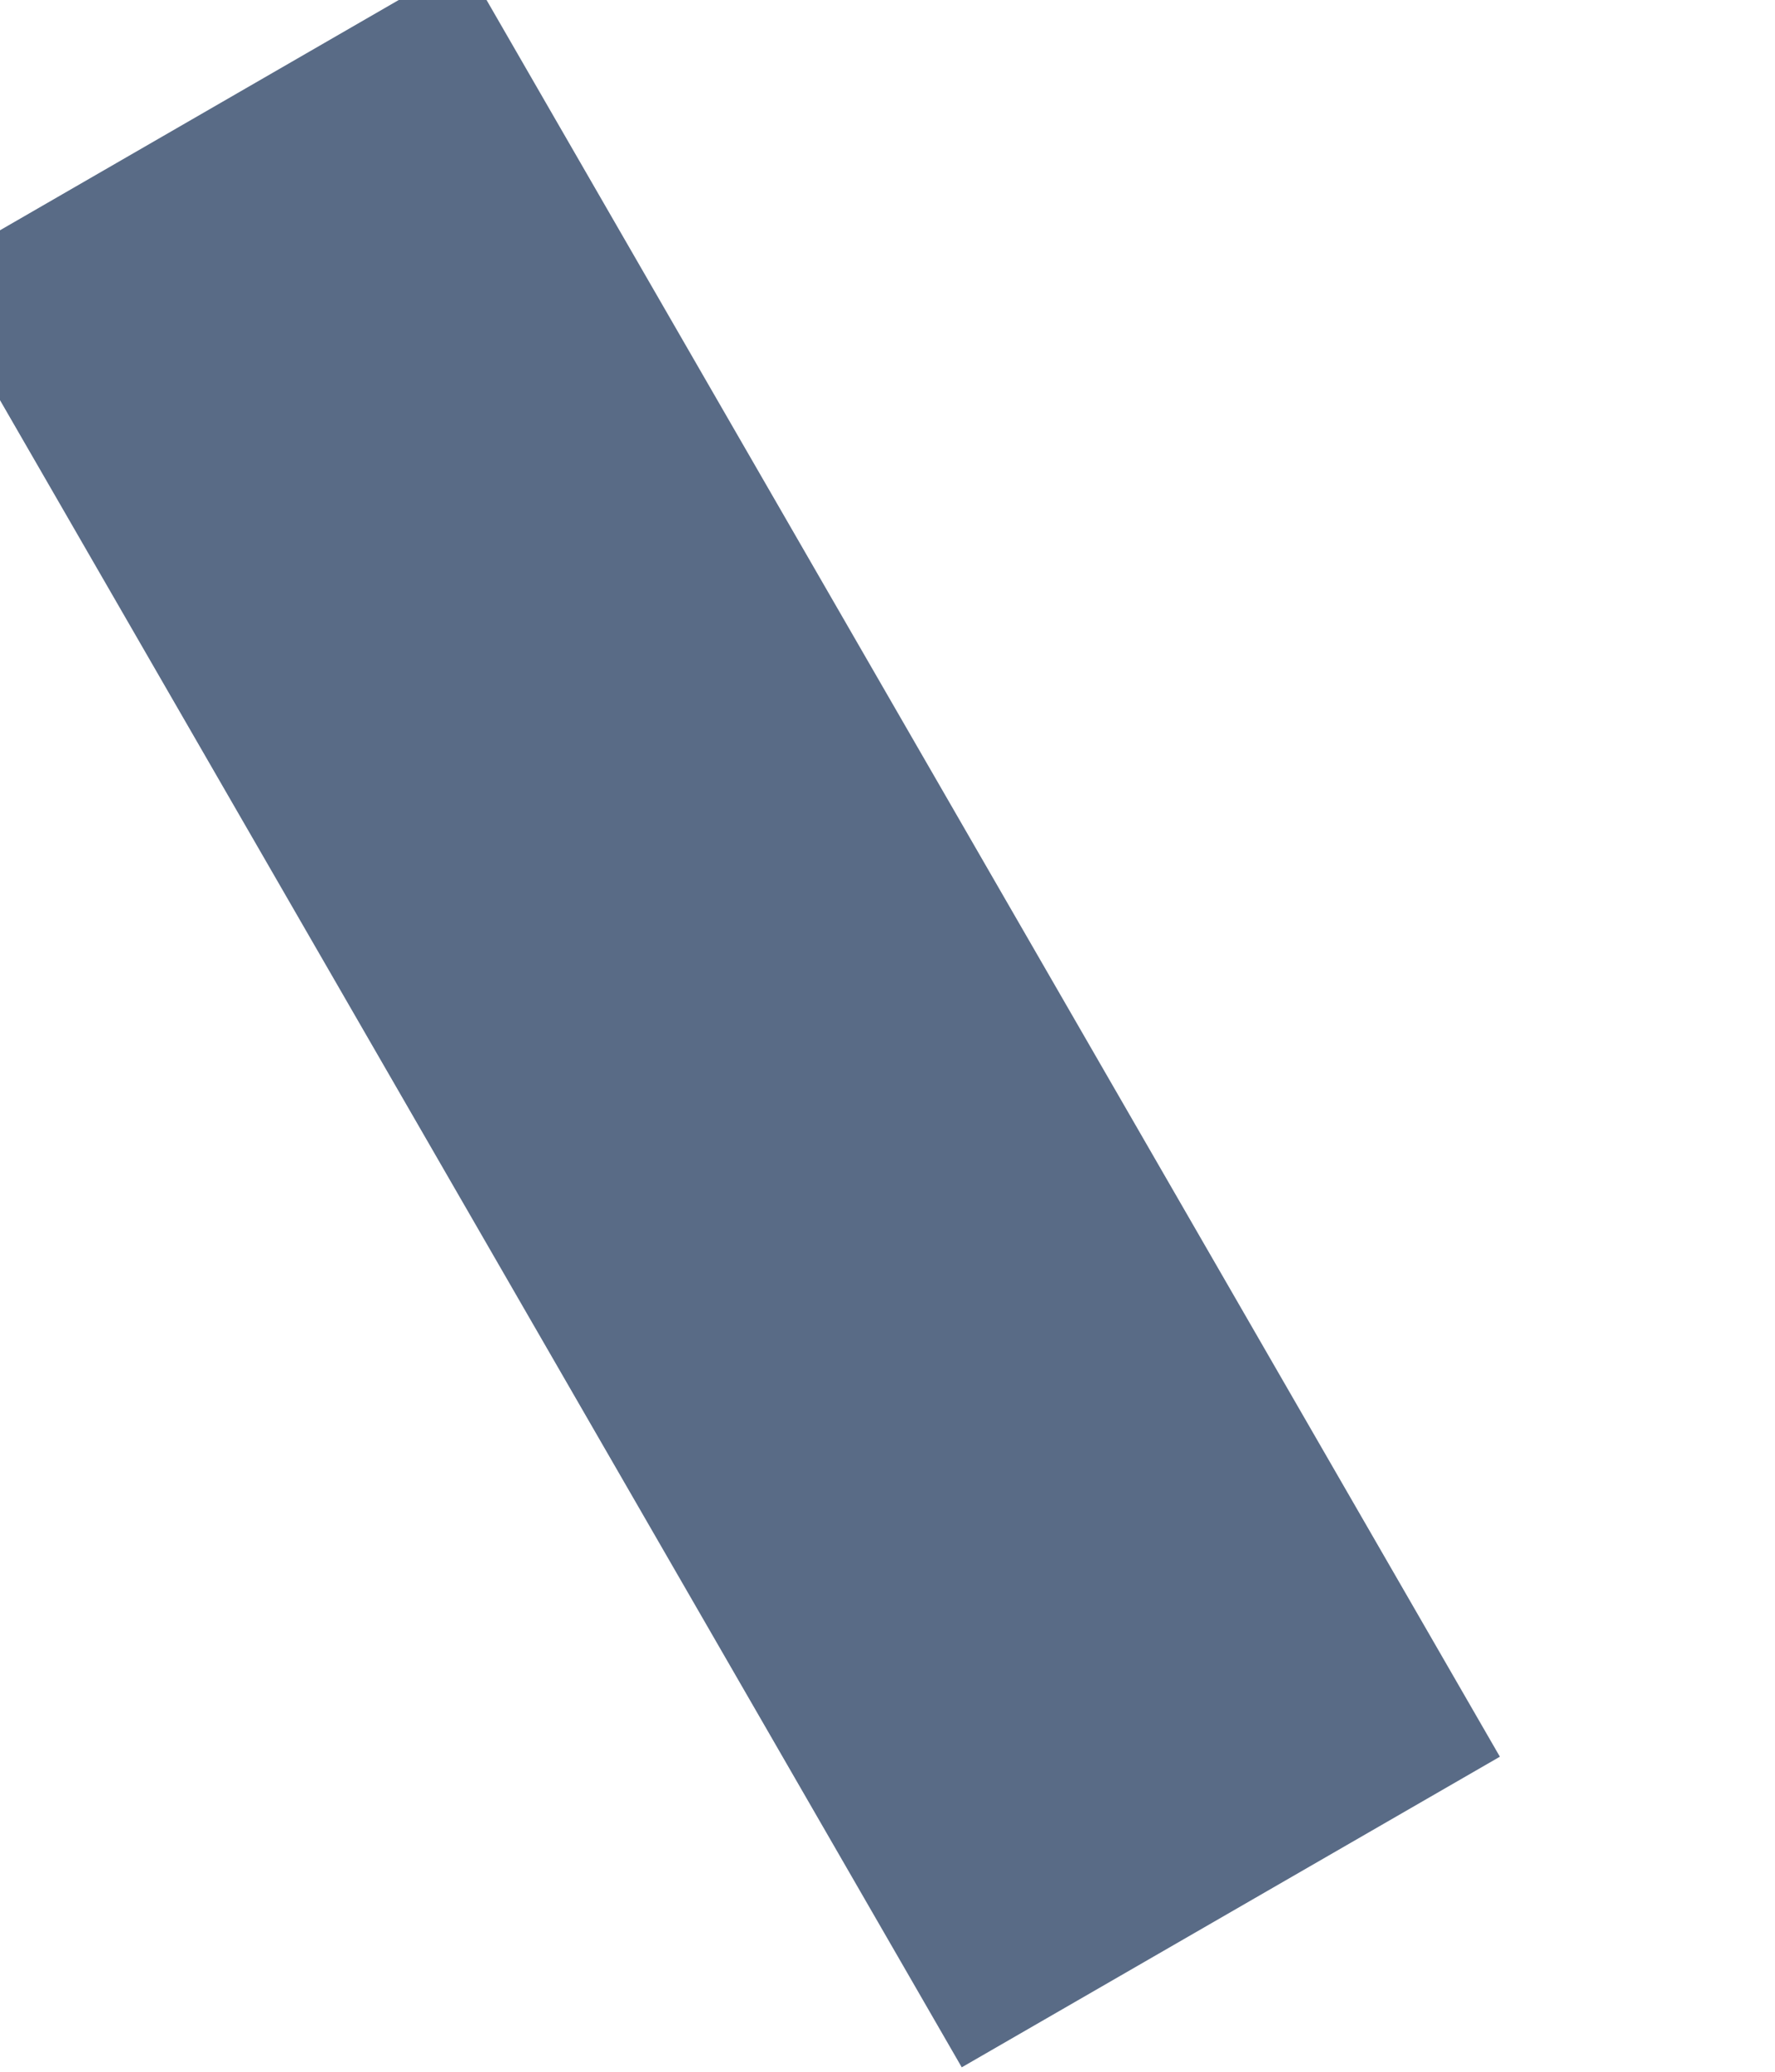 <svg width="12" height="14" viewBox="0 0 12 14" fill="none" xmlns="http://www.w3.org/2000/svg" xmlns:xlink="http://www.w3.org/1999/xlink">
<path d="M3.141,-0.257L10.14,11.871L6.502,13.97L-0.497,1.843L3.141,-0.257Z" fill="#596B86"/>
</svg>
